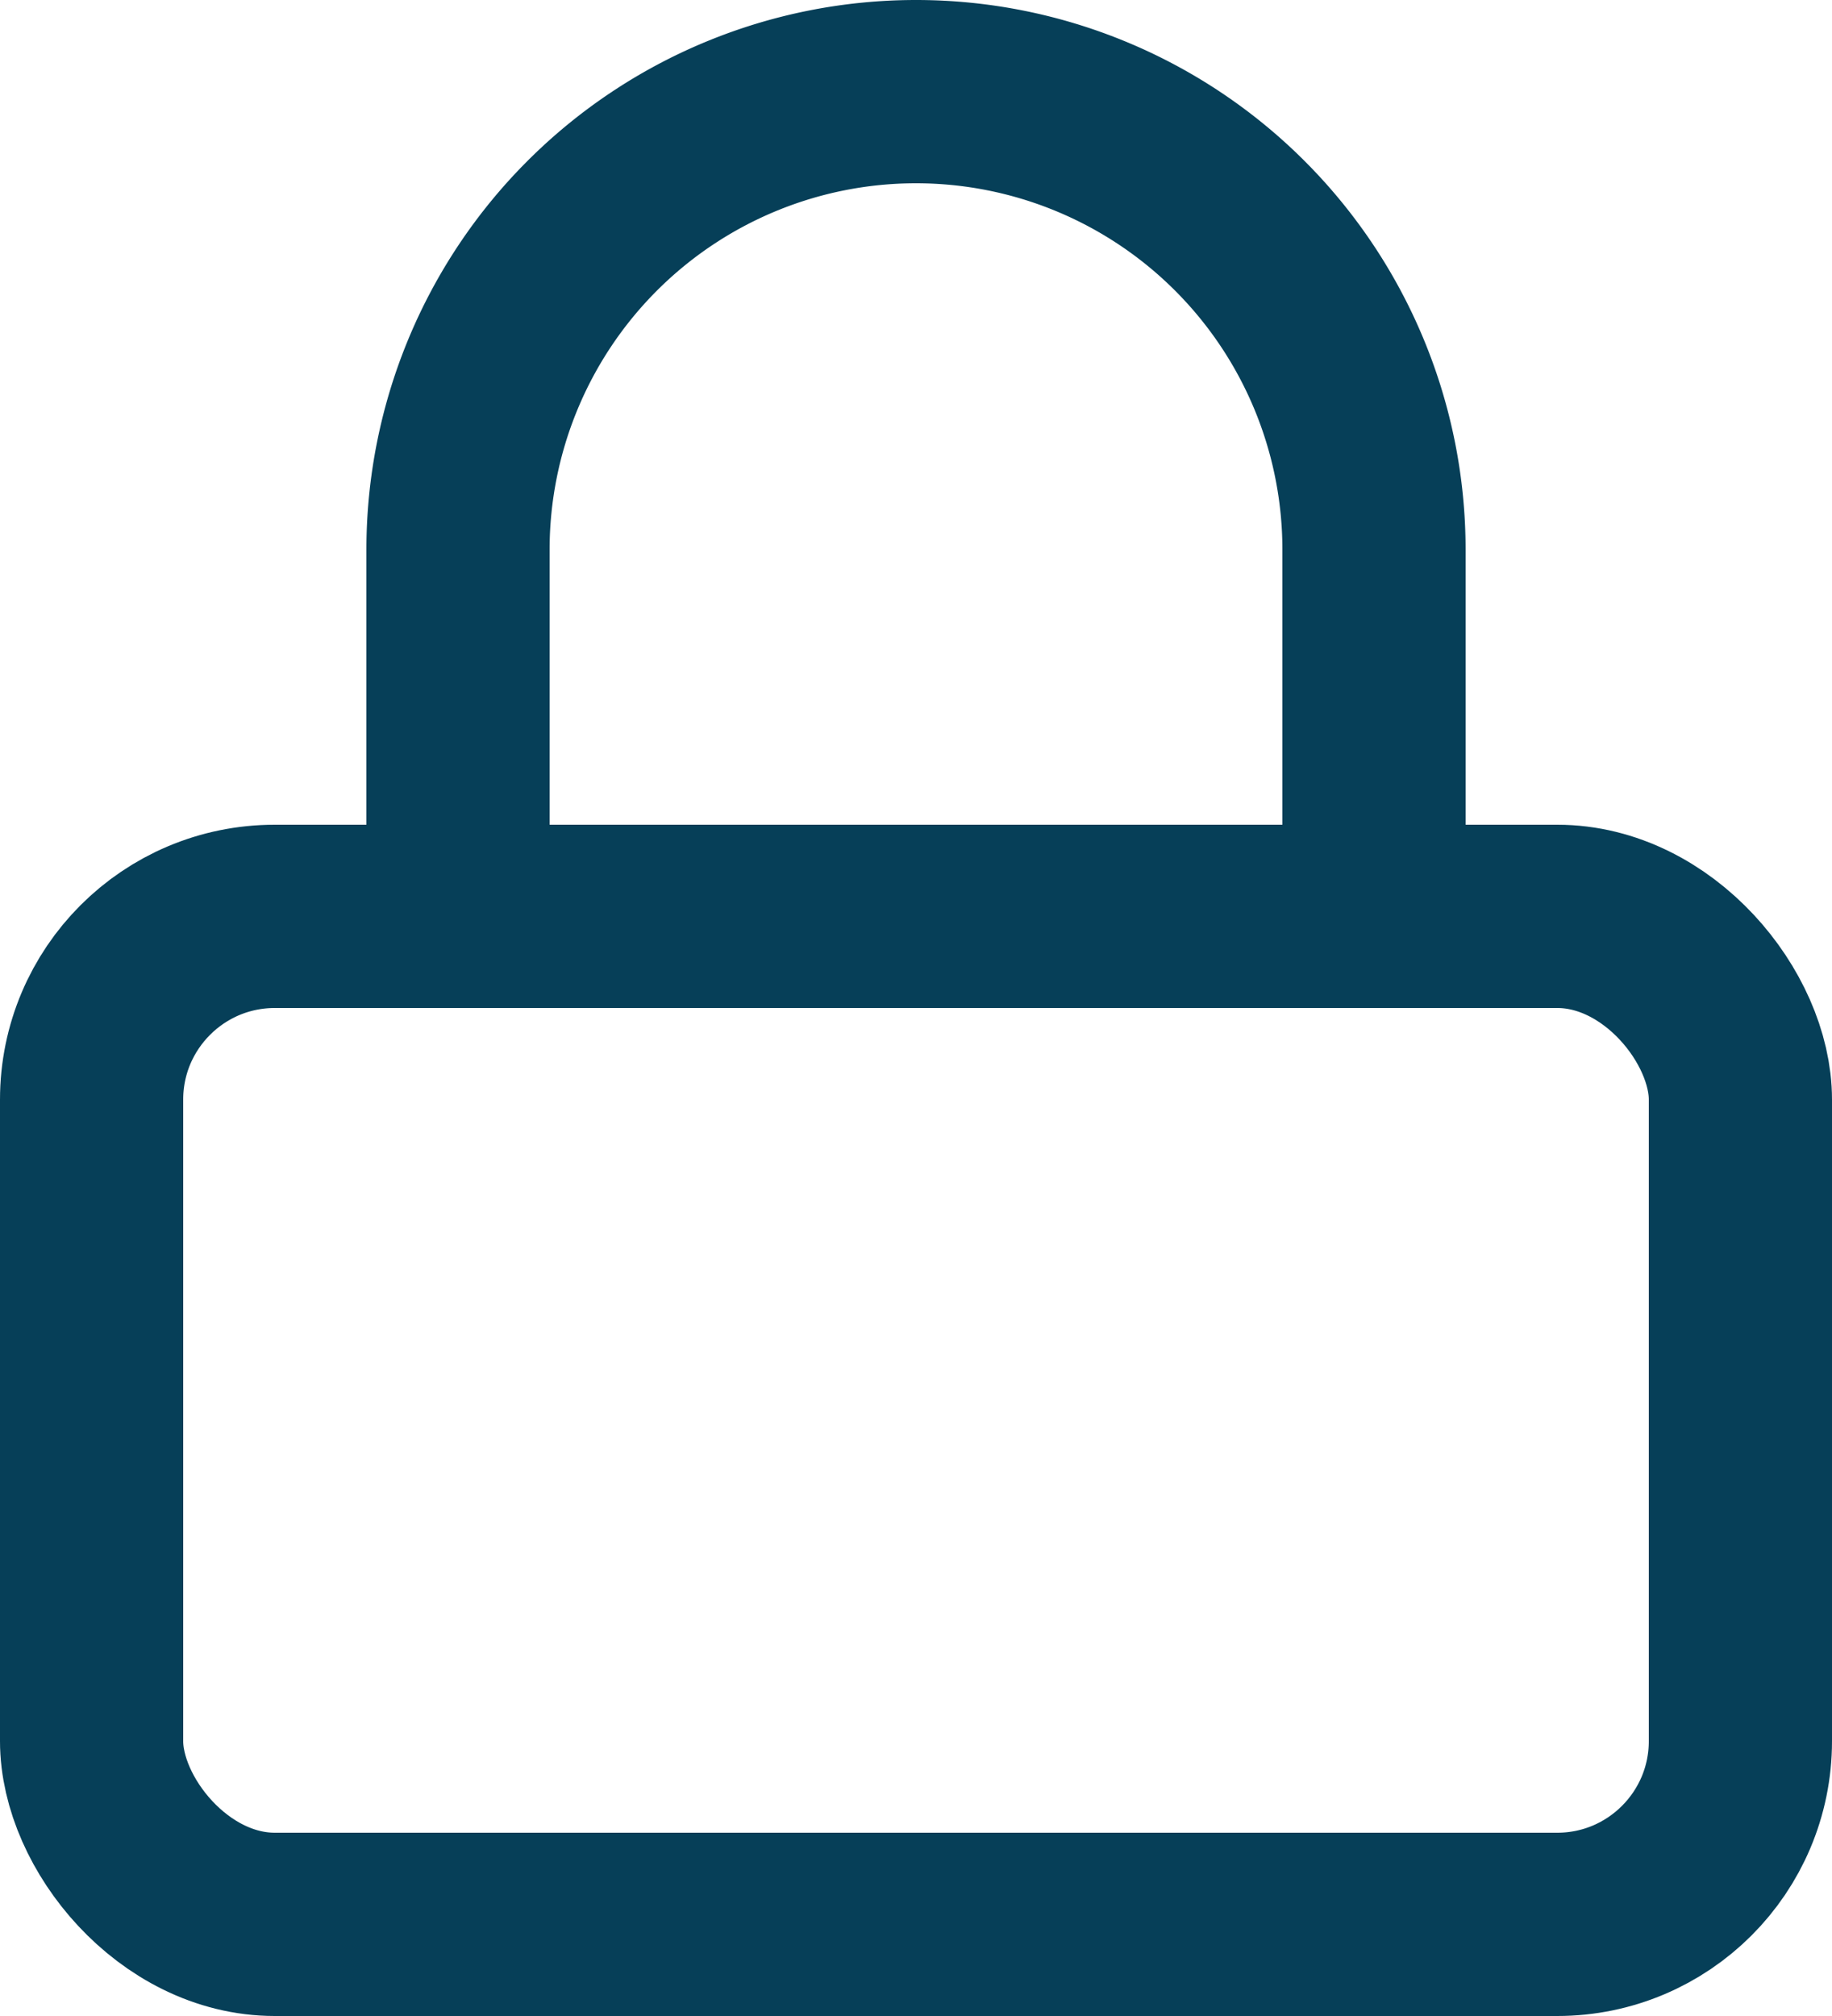 <svg xmlns="http://www.w3.org/2000/svg" width="20" height="22" viewBox="0 0 20 22">
  <defs>
    <style>
      .cls-1 {
        fill: none;
        stroke: #063f58;
        stroke-linecap: round;
        stroke-linejoin: round;
        stroke-width: 2px;
      }
    </style>
  </defs>
  <g id="lock" transform="translate(-2 -1)">
    <rect id="Rectangle_449" data-name="Rectangle 449" class="cls-1" width="18" height="11" rx="2" transform="translate(3 11)"/>
    <path id="Path_134" data-name="Path 134" class="cls-1" d="M7,11V7A5,5,0,0,1,17,7v4"/>
  </g>
</svg>
